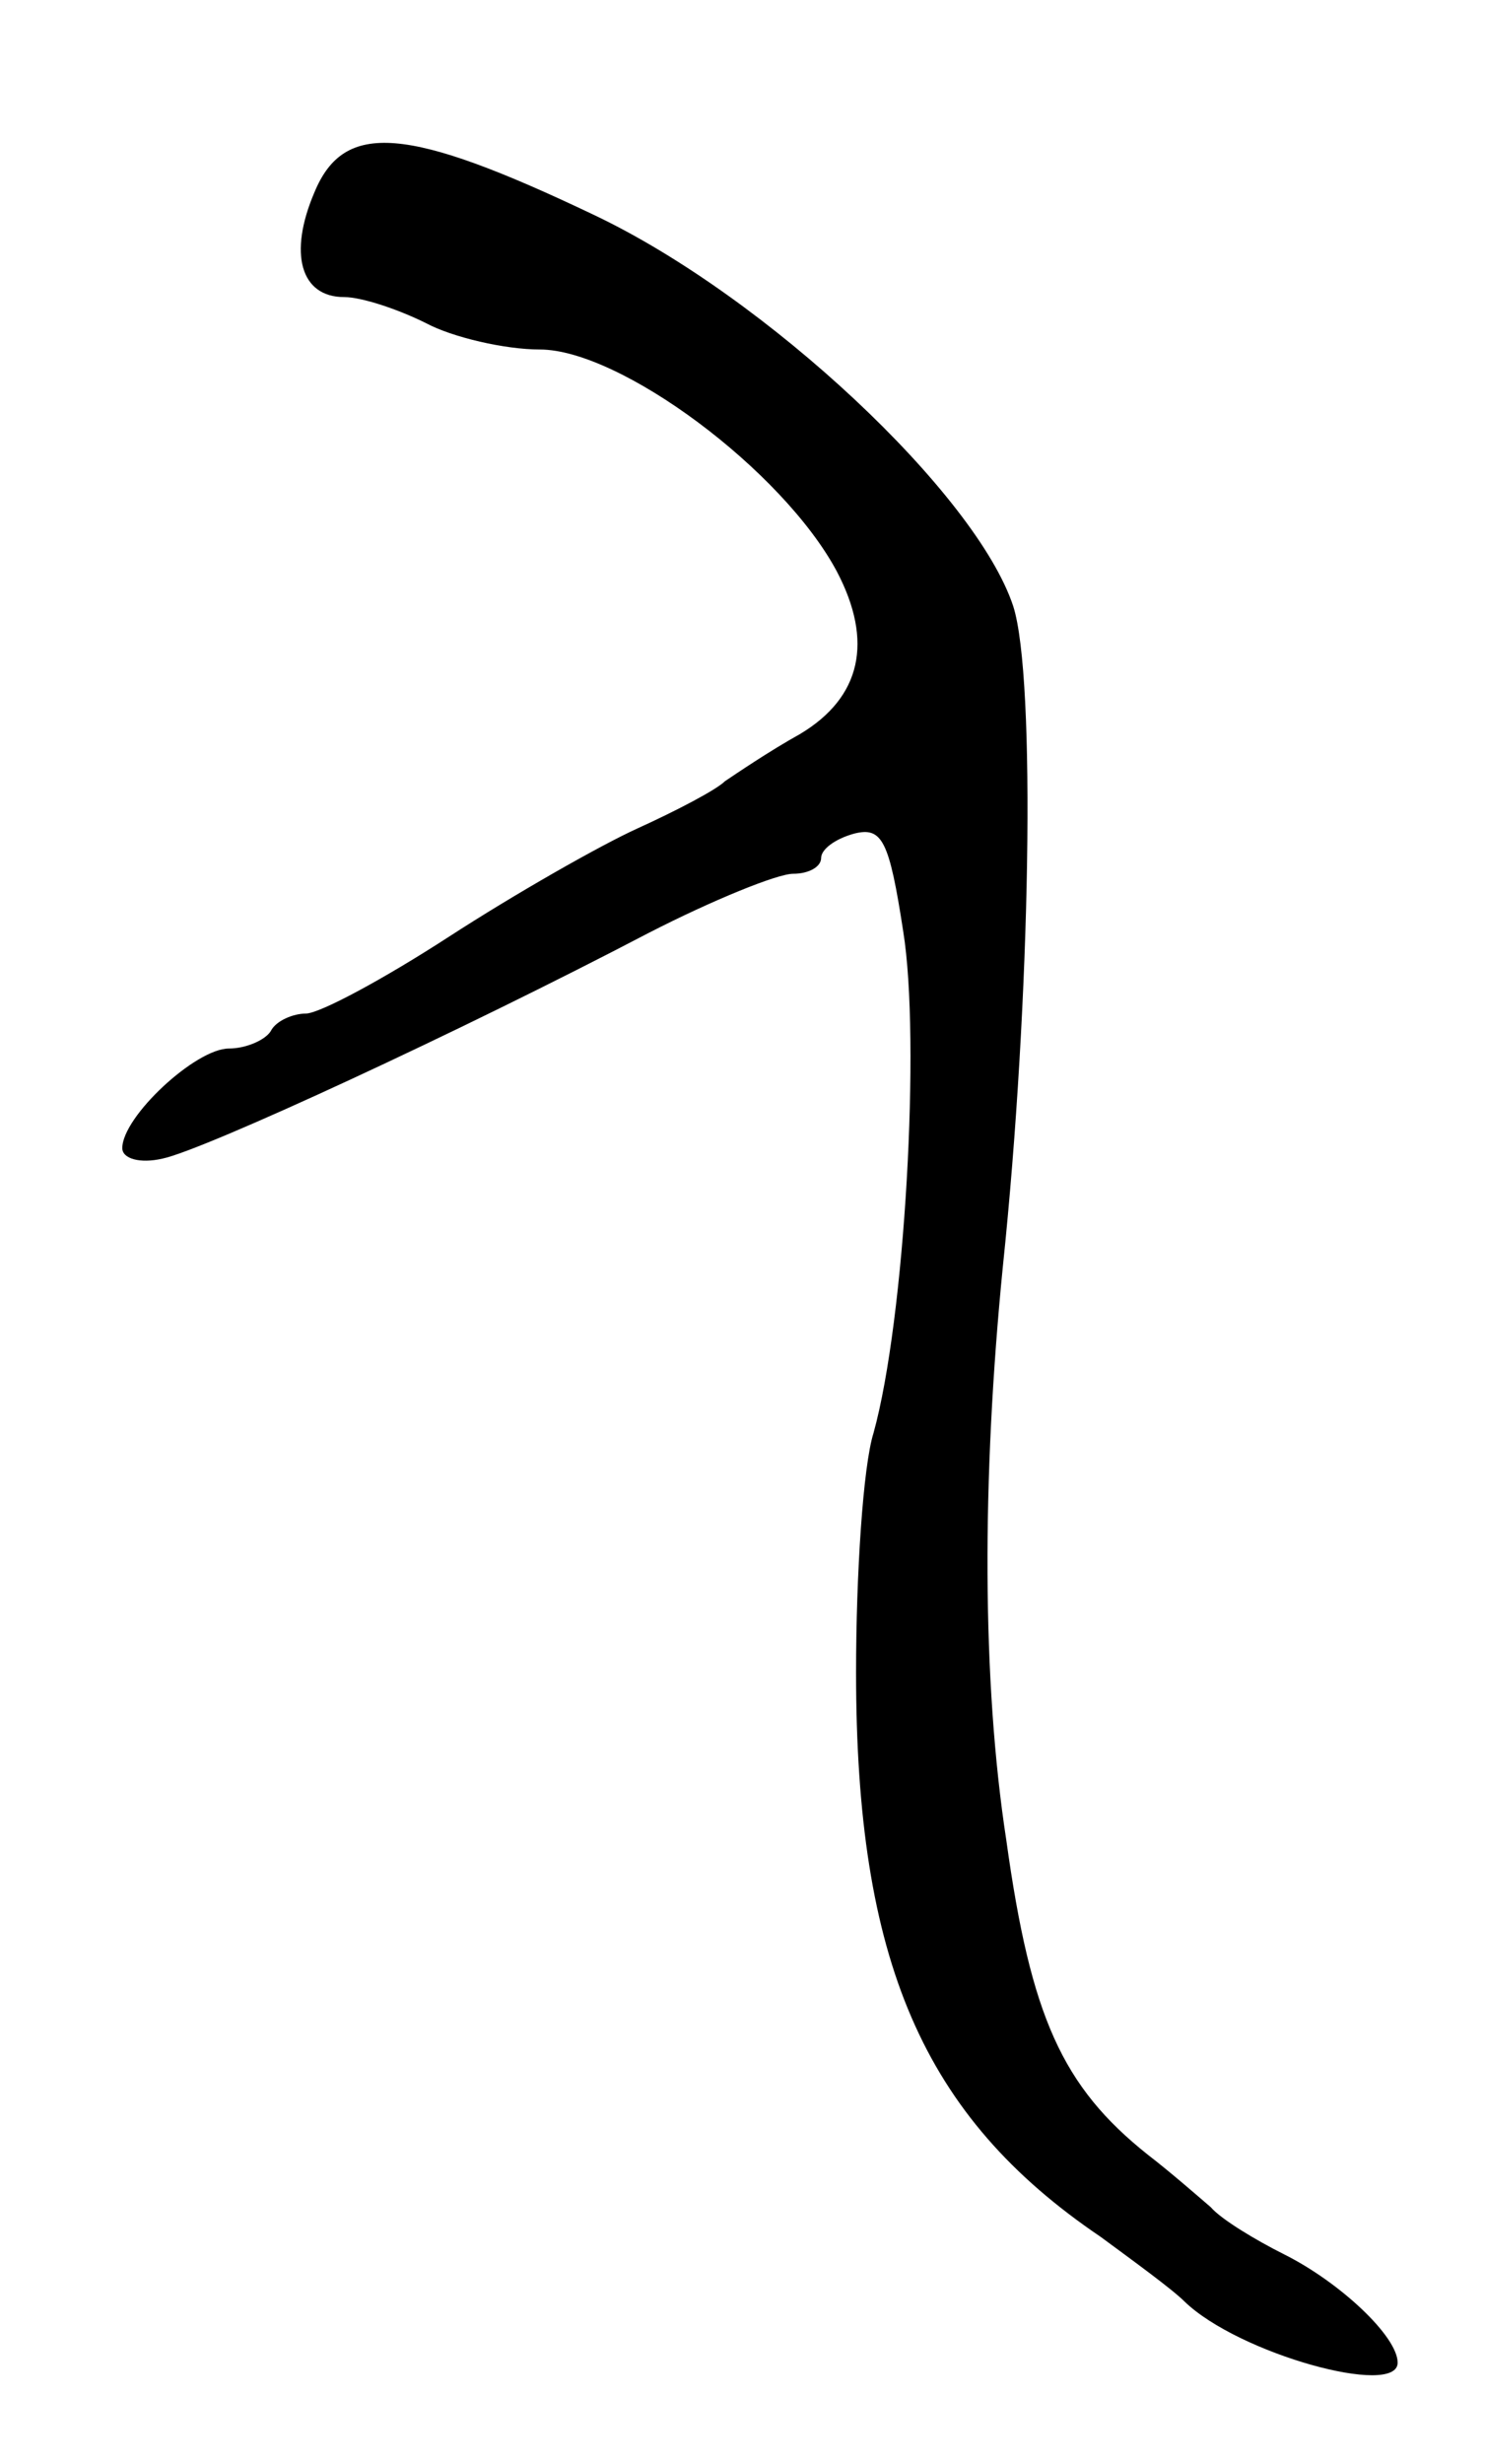 <svg version="1.0" xmlns="http://www.w3.org/2000/svg"
 width="85pt" height="141pt" viewBox="0 0 85 141"
 preserveAspectRatio="xMidYMid meet">
<g transform="translate(0,141) scale(0.1,-0.1)"
fill="#000000" stroke="none">
<path d="M180 1300 c-15 -35 -8 -60 17 -60 10 0 31 -7 47 -15 15 -8 45 -15 65
-15 46 0 139 -69 170 -127 21 -40 14 -72 -21 -93 -18 -10 -37 -23 -43 -27 -5
-5 -28 -17 -50 -27 -22 -10 -71 -38 -108 -62 -37 -24 -74 -44 -82 -44 -7 0
-17 -4 -20 -10 -3 -5 -14 -10 -24 -10 -19 0 -61 -39 -61 -57 0 -6 10 -9 23 -6
24 5 171 73 278 129 37 19 74 34 83 34 9 0 16 4 16 9 0 5 8 11 19 14 16 4 20
-4 28 -56 10 -62 1 -222 -17 -287 -6 -19 -10 -81 -10 -137 0 -165 38 -254 140
-323 19 -14 41 -30 48 -37 31 -30 122 -55 122 -35 0 15 -33 46 -65 62 -16 8
-36 20 -42 27 -7 6 -23 20 -36 30 -49 39 -67 79 -81 180 -14 91 -14 207 -2
328 16 153 19 337 6 378 -21 64 -141 177 -240 224 -107 51 -143 54 -160 13z"/>
</g>
</svg>
